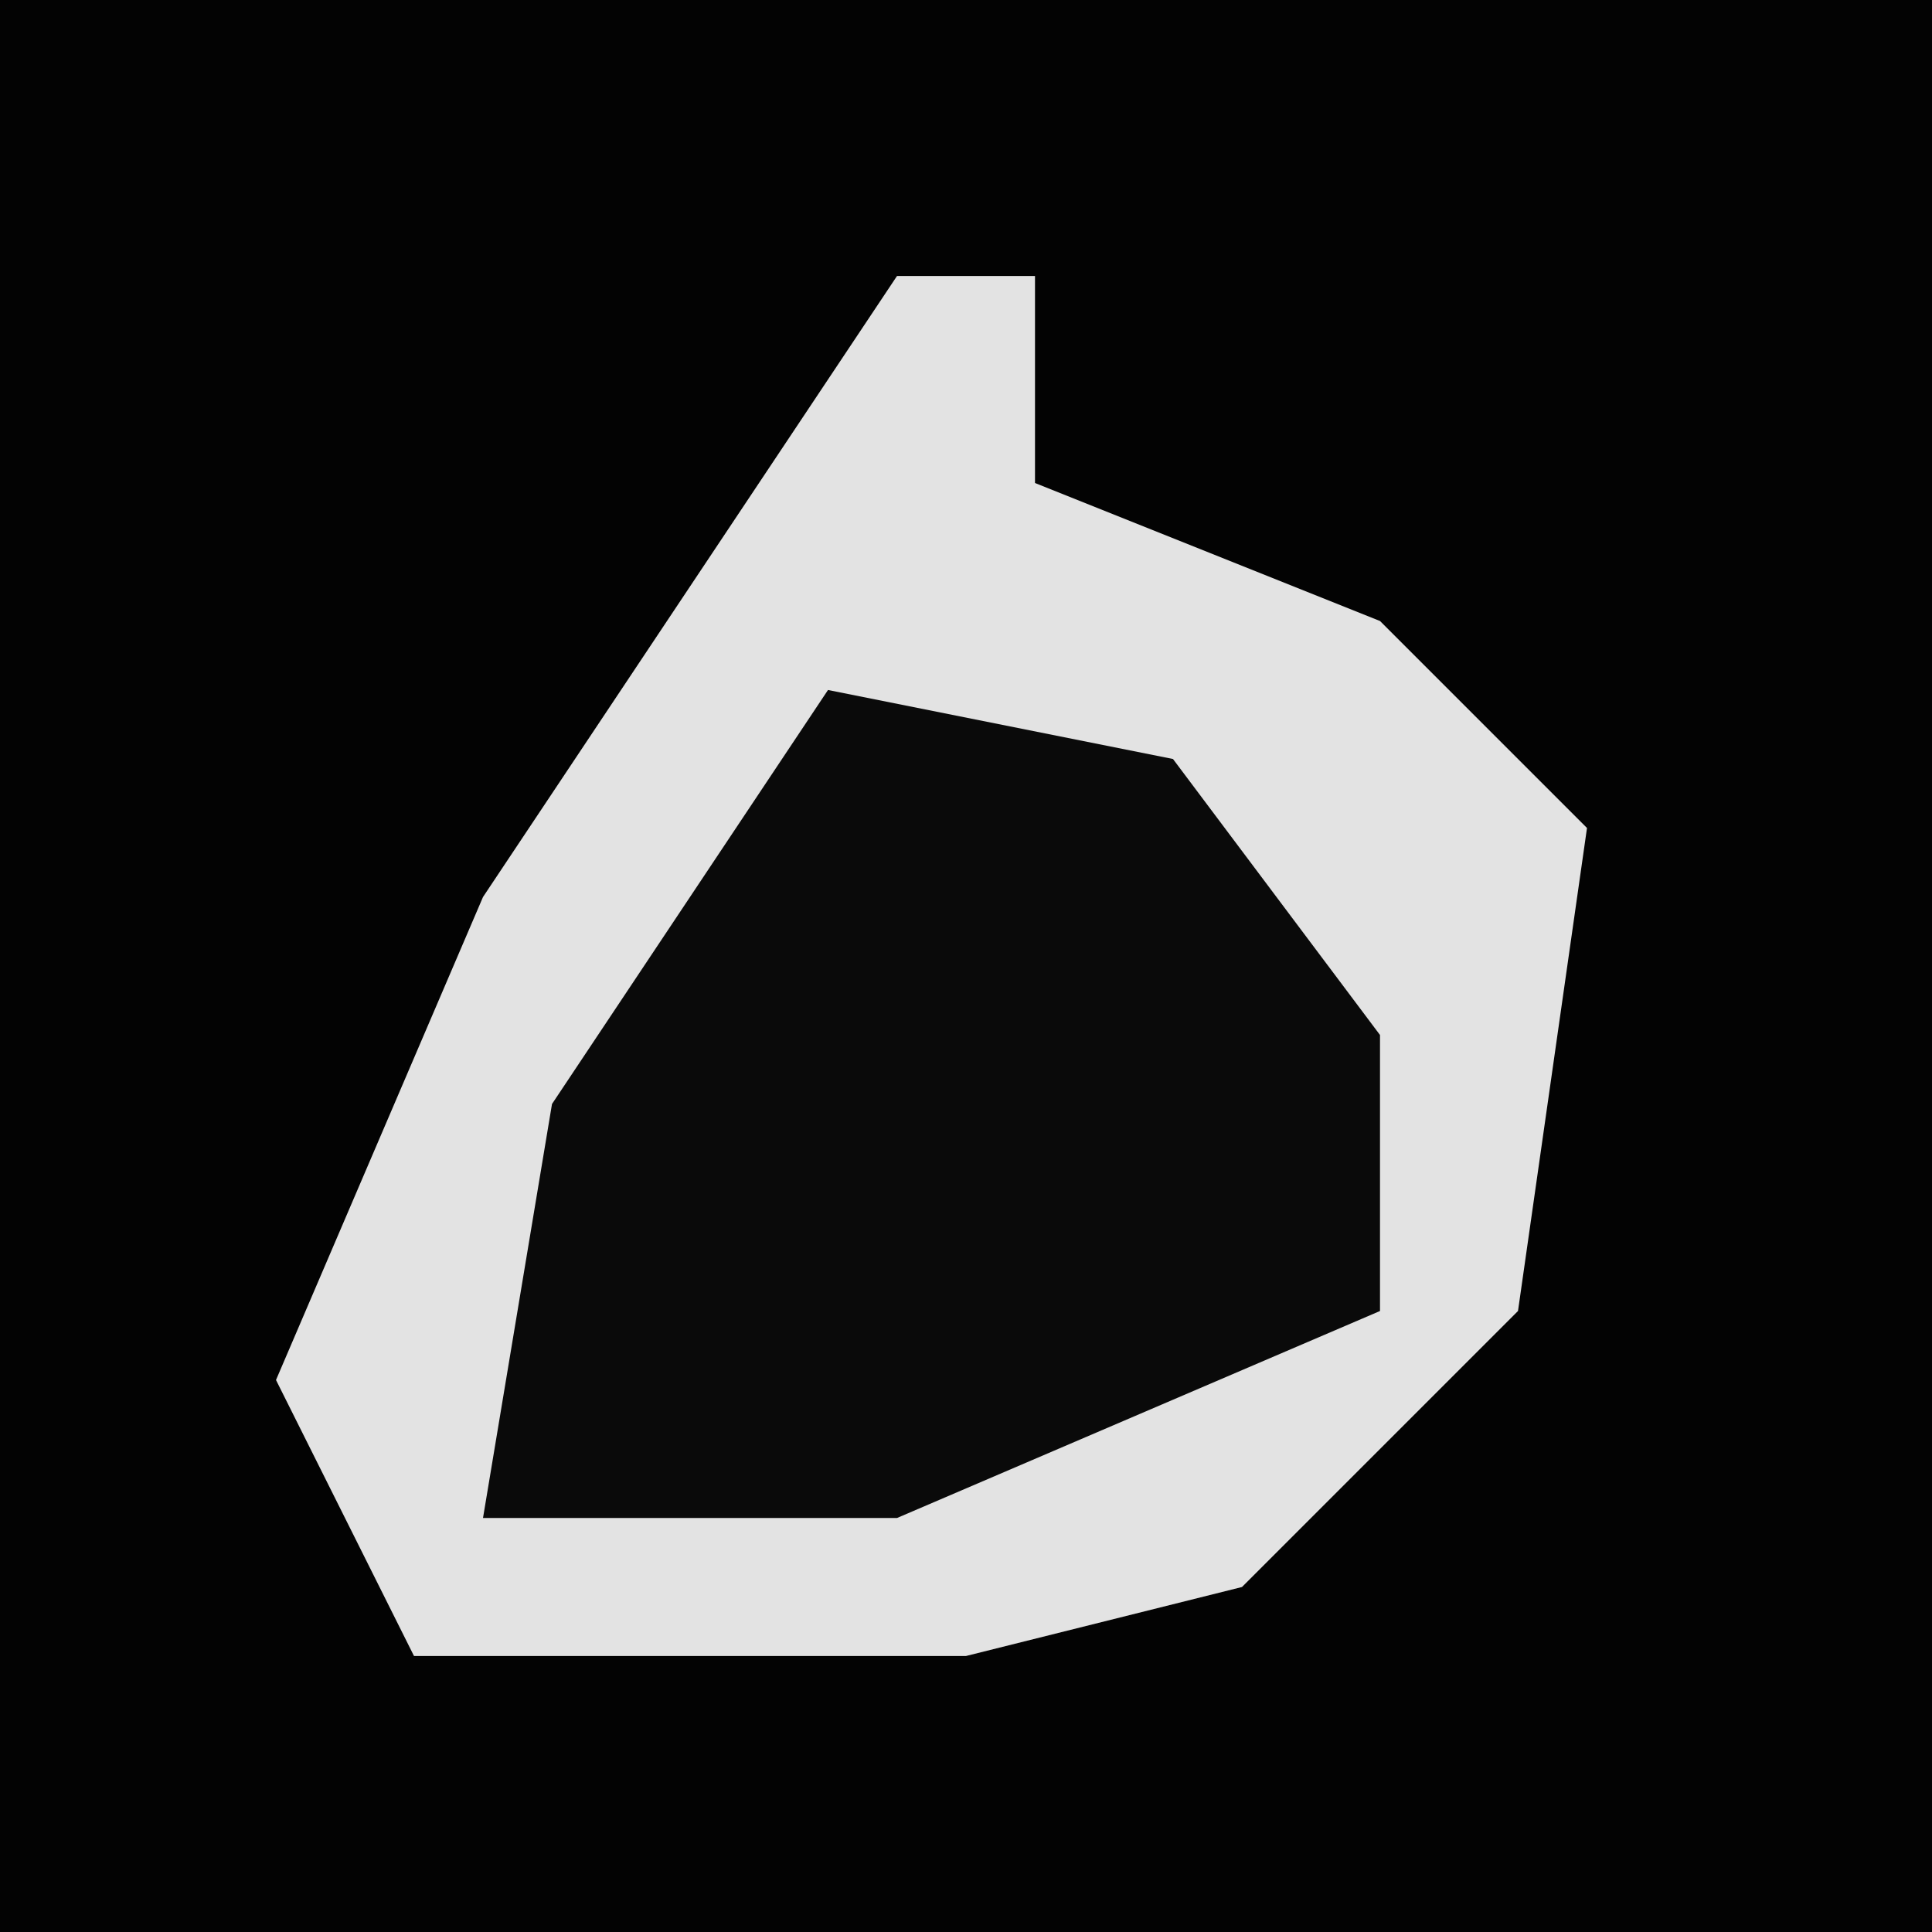 <?xml version="1.0" encoding="UTF-8"?>
<svg version="1.1" xmlns="http://www.w3.org/2000/svg" width="28" height="28">
<path d="M0,0 L28,0 L28,28 L0,28 Z " fill="#030303" transform="translate(0,0)"/>
<path d="M0,0 L2,0 L2,3 L7,5 L10,8 L9,15 L5,19 L1,20 L-7,20 L-9,16 L-6,9 Z " fill="#E3E3E3" transform="translate(13,4)"/>
<path d="M0,0 L5,1 L8,5 L8,9 L1,12 L-5,12 L-4,6 Z " fill="#0A0A0A" transform="translate(12,10)"/>
</svg>
